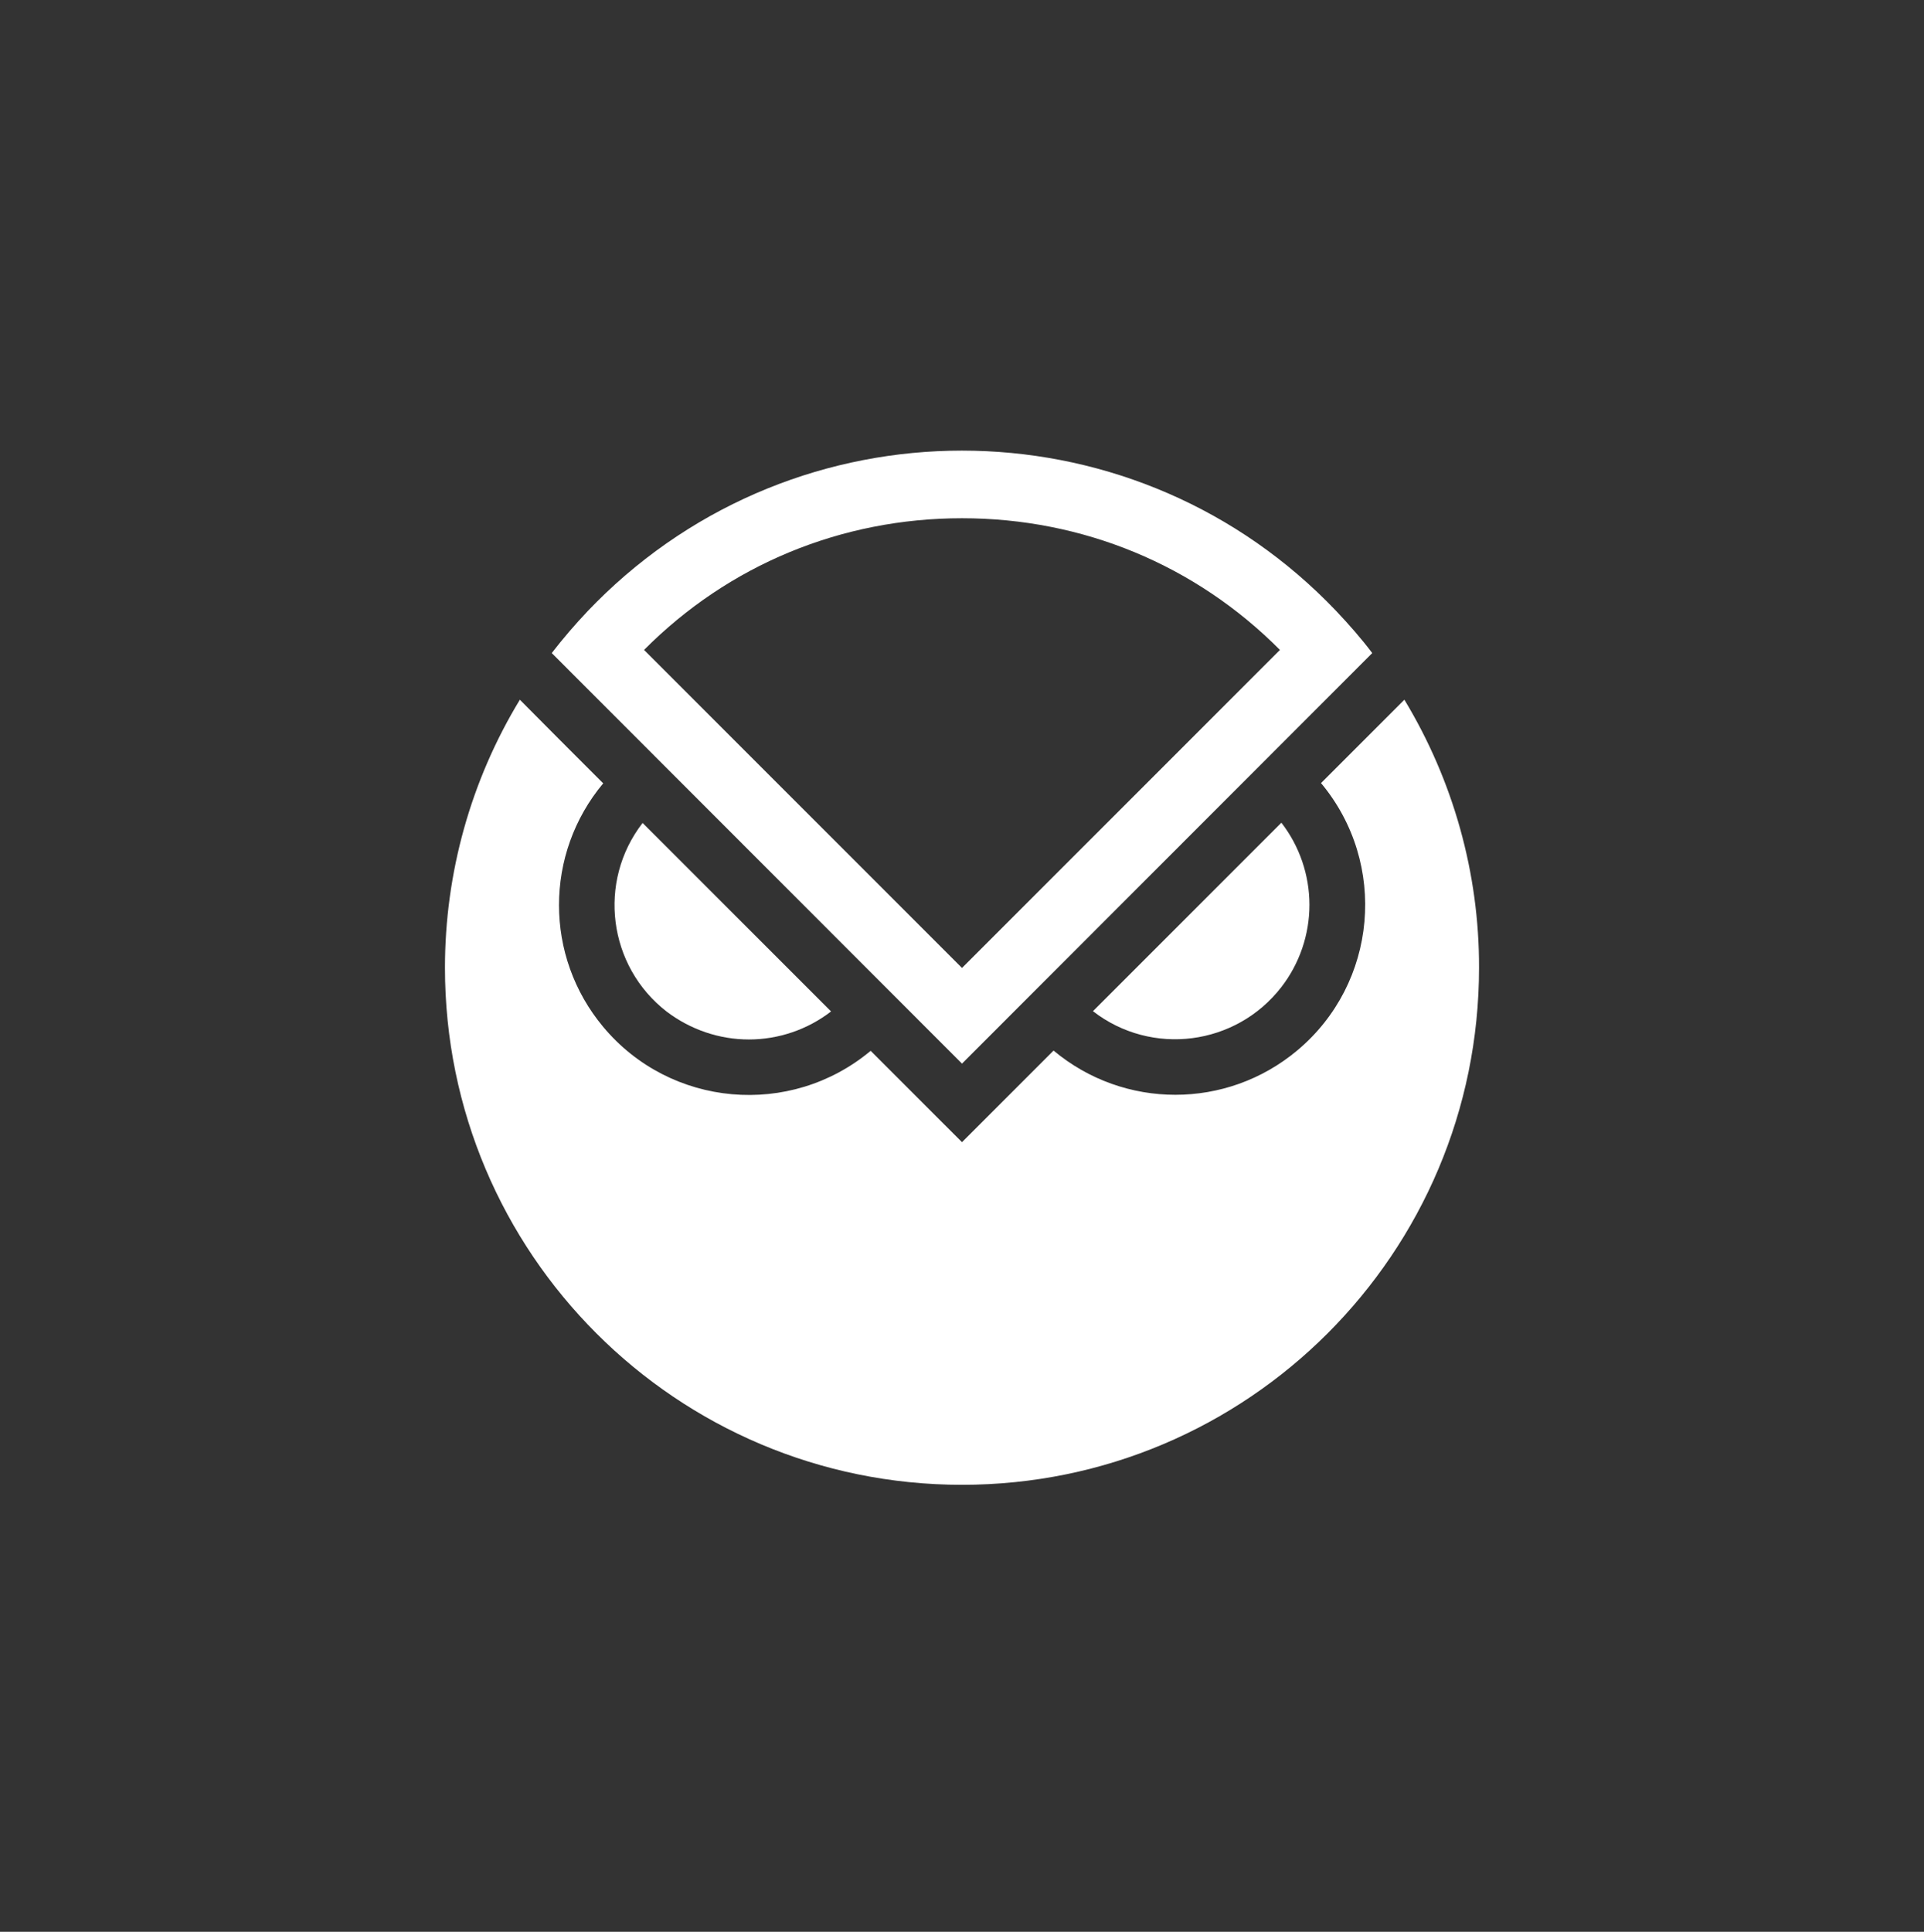 <svg width="256" height="257" viewBox="0 0 256 257" fill="none" xmlns="http://www.w3.org/2000/svg">
<rect x="0" y="0" width="256" height="257" fill="#333333" stroke="none"/>
<path d="M99.646 138.286C103.6 138.286 107.458 136.968 110.576 134.557L85.501 109.482C79.458 117.294 80.904 128.545 88.716 134.589C91.866 136.968 95.692 138.286 99.646 138.286Z" fill="white"/>
<path d="M174.228 120.38C174.228 116.426 172.91 112.568 170.498 109.45L145.424 134.524C153.235 140.568 164.455 139.121 170.498 131.31C172.91 128.191 174.228 124.334 174.228 120.38Z" fill="white"/>
<path d="M186.861 93.087L175.771 104.177C184.708 114.882 183.293 130.827 172.588 139.764C163.201 147.608 149.571 147.608 140.184 139.764L128 151.948L115.848 139.797C105.143 148.733 89.198 147.319 80.261 136.614C72.417 127.227 72.417 113.597 80.261 104.21L74.571 98.519L69.171 93.087C62.645 103.824 59.205 116.168 59.205 128.738C59.205 166.736 90.002 197.533 128 197.533C165.998 197.533 196.795 166.736 196.795 128.738C196.827 116.168 193.355 103.824 186.861 93.087Z" fill="white"/>
<path d="M177.764 81.257C151.564 53.771 108.036 52.742 80.551 78.942C79.747 79.713 78.975 80.485 78.236 81.257C76.532 83.057 74.925 84.921 73.414 86.882L128 141.5L182.586 86.882C181.107 84.921 179.468 83.057 177.764 81.257ZM128 68.944C144.073 68.944 159.054 75.148 170.306 86.464L128 128.77L85.694 86.464C96.946 75.148 111.926 68.944 128 68.944Z" fill="white"/>
</svg>
